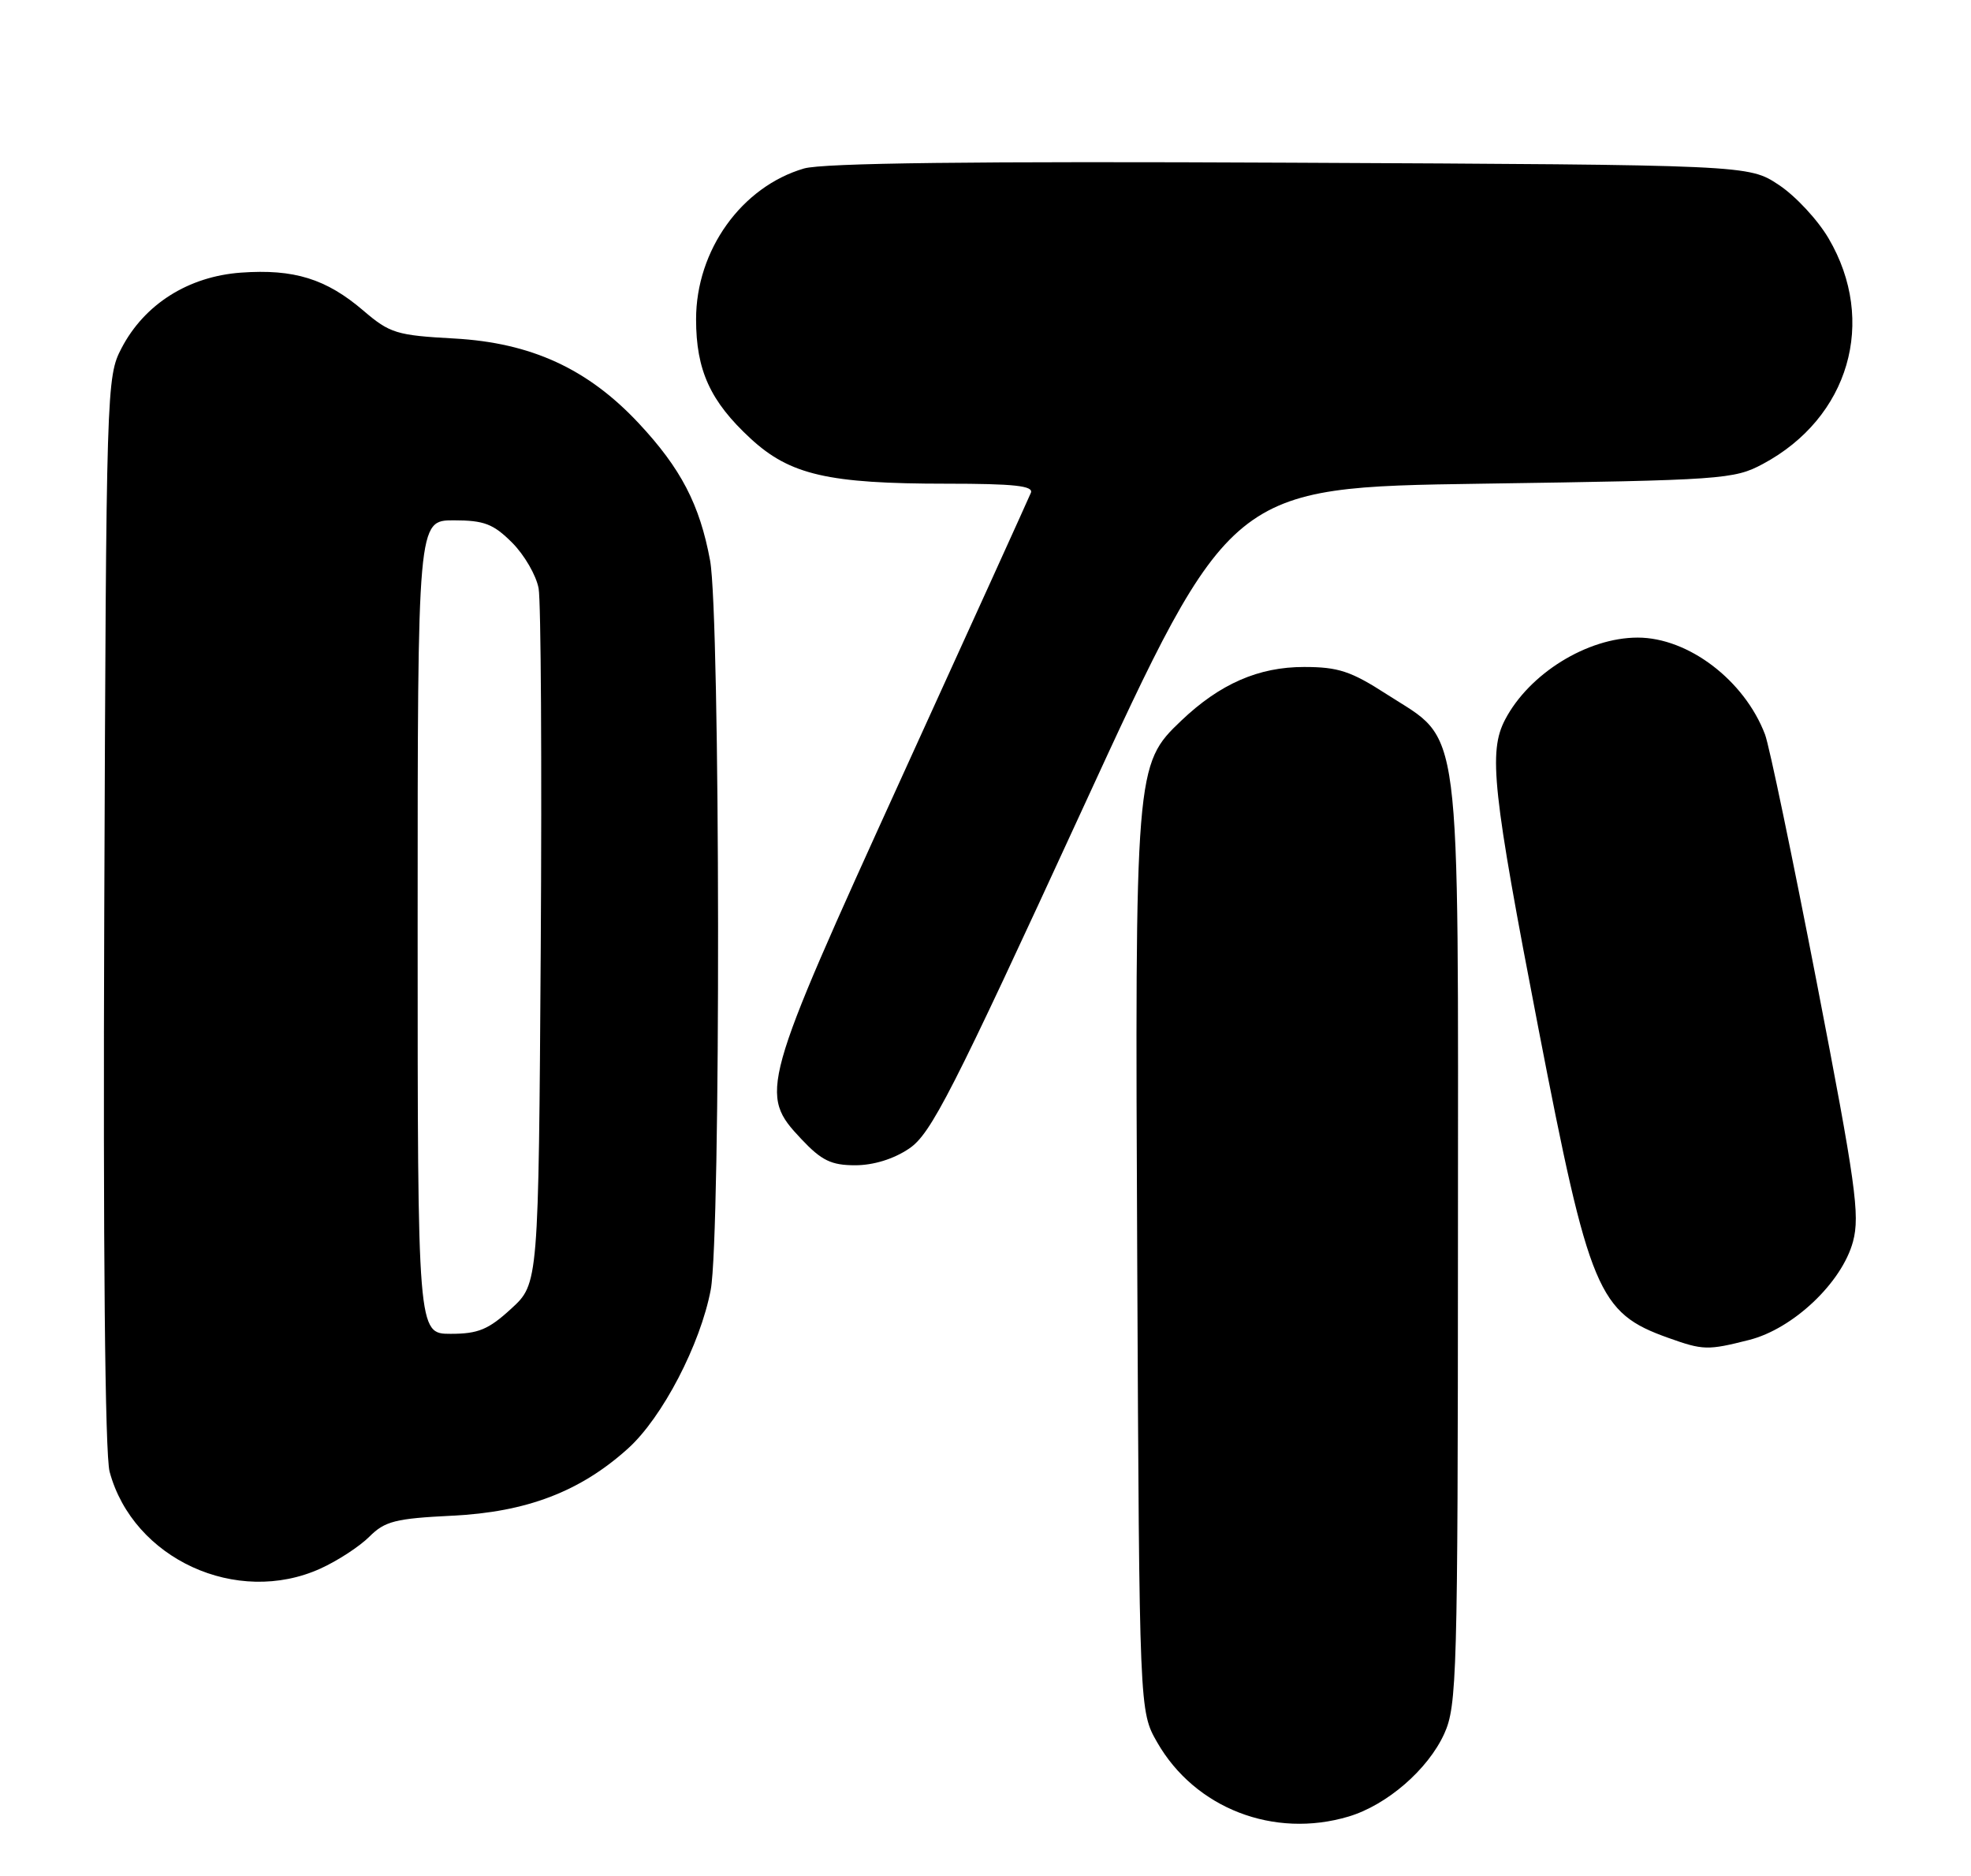 <?xml version="1.0" encoding="UTF-8" standalone="no"?>
<!DOCTYPE svg PUBLIC "-//W3C//DTD SVG 1.1//EN" "http://www.w3.org/Graphics/SVG/1.1/DTD/svg11.dtd" >
<svg xmlns="http://www.w3.org/2000/svg" xmlns:xlink="http://www.w3.org/1999/xlink" version="1.1" viewBox="0 0 269 256">
 <g >
 <path fill="currentColor"
d=" M 184.08 247.86 C 189.30 246.29 194.89 241.45 197.11 236.57 C 198.84 232.75 198.96 228.62 198.98 169.57 C 199.00 96.73 199.61 101.41 189.27 94.74 C 184.39 91.59 182.65 91.01 177.99 91.01 C 171.77 91.00 166.49 93.31 161.21 98.34 C 154.94 104.31 154.89 104.88 155.21 172.63 C 155.50 233.50 155.50 233.50 157.93 237.74 C 163.09 246.75 173.86 250.92 184.08 247.86 Z  M 43.74 214.03 C 46.08 212.97 49.08 211.01 50.41 209.68 C 52.53 207.56 53.97 207.20 61.67 206.82 C 71.87 206.33 79.20 203.53 85.73 197.63 C 90.40 193.41 95.59 183.44 97.00 175.99 C 98.39 168.67 98.31 84.04 96.91 76.47 C 95.50 68.85 92.93 63.91 87.17 57.75 C 80.22 50.32 72.49 46.77 62.00 46.19 C 54.13 45.76 53.21 45.48 49.60 42.39 C 44.52 38.04 40.12 36.68 32.89 37.20 C 25.71 37.72 19.72 41.50 16.59 47.50 C 14.53 51.44 14.50 52.67 14.23 124.32 C 14.06 170.35 14.33 198.50 14.96 200.82 C 18.17 212.72 32.32 219.21 43.74 214.03 Z  M 238.70 182.84 C 244.72 181.33 251.40 175.00 252.90 169.40 C 253.86 165.81 253.26 161.50 247.96 134.12 C 244.64 116.97 241.46 101.71 240.89 100.22 C 238.08 92.83 230.42 87.00 223.51 87.00 C 216.63 87.00 208.70 91.91 205.41 98.20 C 203.12 102.59 203.69 107.90 209.96 140.32 C 216.92 176.30 218.11 179.14 227.68 182.55 C 232.44 184.25 233.06 184.27 238.70 182.84 Z  M 124.08 156.72 C 127.06 154.72 129.91 149.13 147.70 110.47 C 167.93 66.50 167.93 66.50 202.22 66.00 C 235.08 65.52 236.67 65.41 240.59 63.31 C 252.37 57.01 256.21 43.85 249.57 32.54 C 248.10 30.02 245.04 26.73 242.77 25.23 C 238.65 22.50 238.65 22.50 176.07 22.20 C 132.79 21.99 112.34 22.24 109.73 22.99 C 101.21 25.48 95.00 34.14 95.00 43.56 C 95.00 50.53 96.94 54.77 102.45 59.85 C 107.82 64.80 113.03 66.00 129.16 66.00 C 138.41 66.00 141.09 66.29 140.69 67.25 C 140.41 67.94 132.49 85.38 123.09 106.00 C 103.79 148.38 103.55 149.26 109.37 155.43 C 112.13 158.36 113.45 159.00 116.72 159.00 C 119.21 159.00 121.97 158.15 124.08 156.72 Z  M 57.00 126.50 C 57.00 71.00 57.00 71.00 61.92 71.00 C 66.07 71.00 67.32 71.48 69.89 74.04 C 71.56 75.71 73.19 78.52 73.51 80.29 C 73.83 82.06 73.96 104.12 73.80 129.33 C 73.50 175.16 73.50 175.16 69.76 178.58 C 66.67 181.42 65.26 182.00 61.51 182.00 C 57.00 182.00 57.00 182.00 57.00 126.50 Z "/>
</g>
</svg>